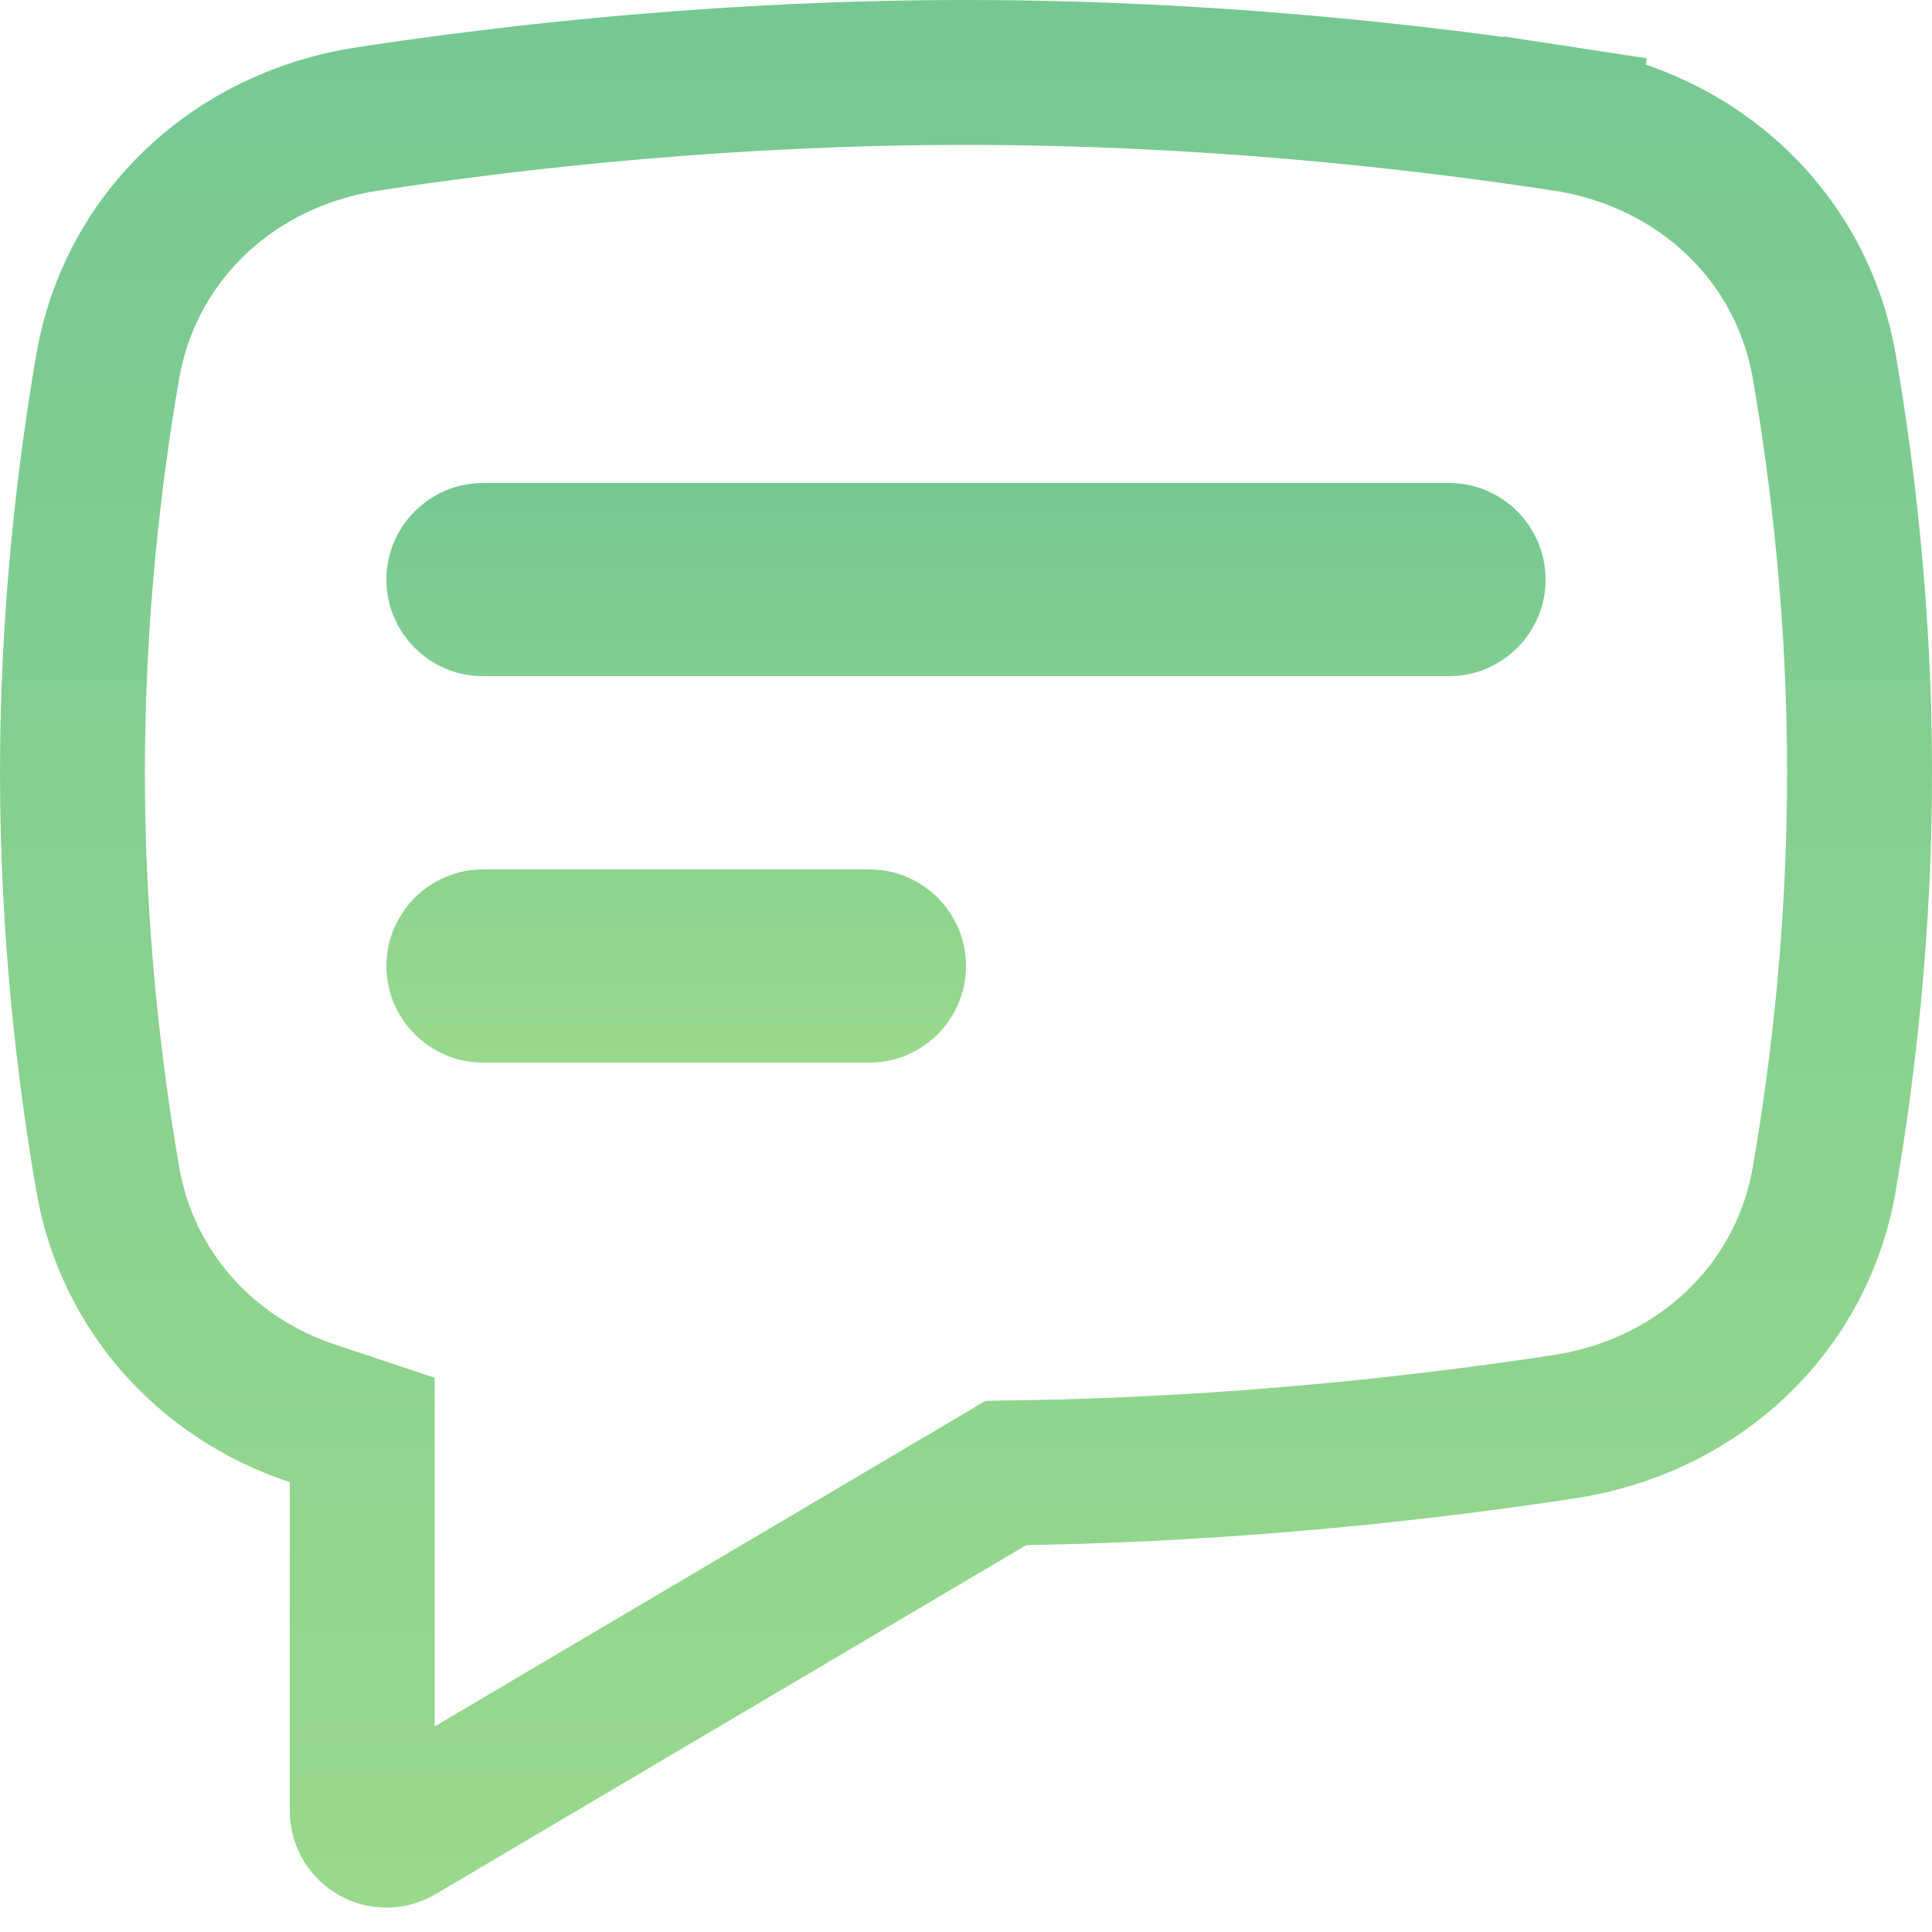 <svg width="20" height="20" viewBox="0 0 20 20" fill="none" xmlns="http://www.w3.org/2000/svg">
<path d="M1.115 12.203L1.115 12.203C0.918 11.062 0.75 9.614 0.75 8C0.75 6.386 0.918 4.938 1.115 3.797C1.347 2.45 2.416 1.442 3.808 1.231C5.4 0.988 7.583 0.75 10 0.75C12.417 0.75 14.6 0.988 16.192 1.231L16.305 0.49L16.192 1.231C17.584 1.442 18.654 2.45 18.885 3.797L18.885 3.797C19.082 4.938 19.25 6.386 19.25 8C19.25 9.614 19.082 11.062 18.885 12.203L18.885 12.203C18.654 13.55 17.584 14.557 16.192 14.769C14.736 14.991 12.785 15.209 10.612 15.245L10.413 15.248L10.243 15.349L4.127 18.963C3.96 19.061 3.75 18.941 3.75 18.748V15.344V14.803L3.237 14.632C2.131 14.265 1.314 13.362 1.115 12.203Z" stroke="url(#paint0_linear_5)" stroke-width="1.5"/>
<path d="M4.5 6C4.5 5.724 4.724 5.5 5 5.5H15C15.276 5.5 15.5 5.724 15.5 6C15.5 6.276 15.276 6.5 15 6.5H5C4.724 6.5 4.5 6.276 4.5 6ZM4.5 10C4.5 9.724 4.724 9.5 5 9.5H9C9.276 9.5 9.5 9.724 9.5 10C9.5 10.276 9.276 10.5 9 10.5H5C4.724 10.5 4.5 10.276 4.5 10Z" fill="url(#paint1_linear_5)" stroke="url(#paint2_linear_5)"/>
<defs>
<linearGradient id="paint0_linear_5" x1="10" y1="0" x2="10" y2="19.749" gradientUnits="userSpaceOnUse">
<stop stop-color="#76C893"/>
<stop offset="1" stop-color="#99D98C"/>
</linearGradient>
<linearGradient id="paint1_linear_5" x1="10" y1="5" x2="10" y2="11" gradientUnits="userSpaceOnUse">
<stop stop-color="#76C893"/>
<stop offset="1" stop-color="#99D98C"/>
</linearGradient>
<linearGradient id="paint2_linear_5" x1="10" y1="5" x2="10" y2="11" gradientUnits="userSpaceOnUse">
<stop stop-color="#76C893"/>
<stop offset="1" stop-color="#99D98C"/>
</linearGradient>
</defs>
</svg>
